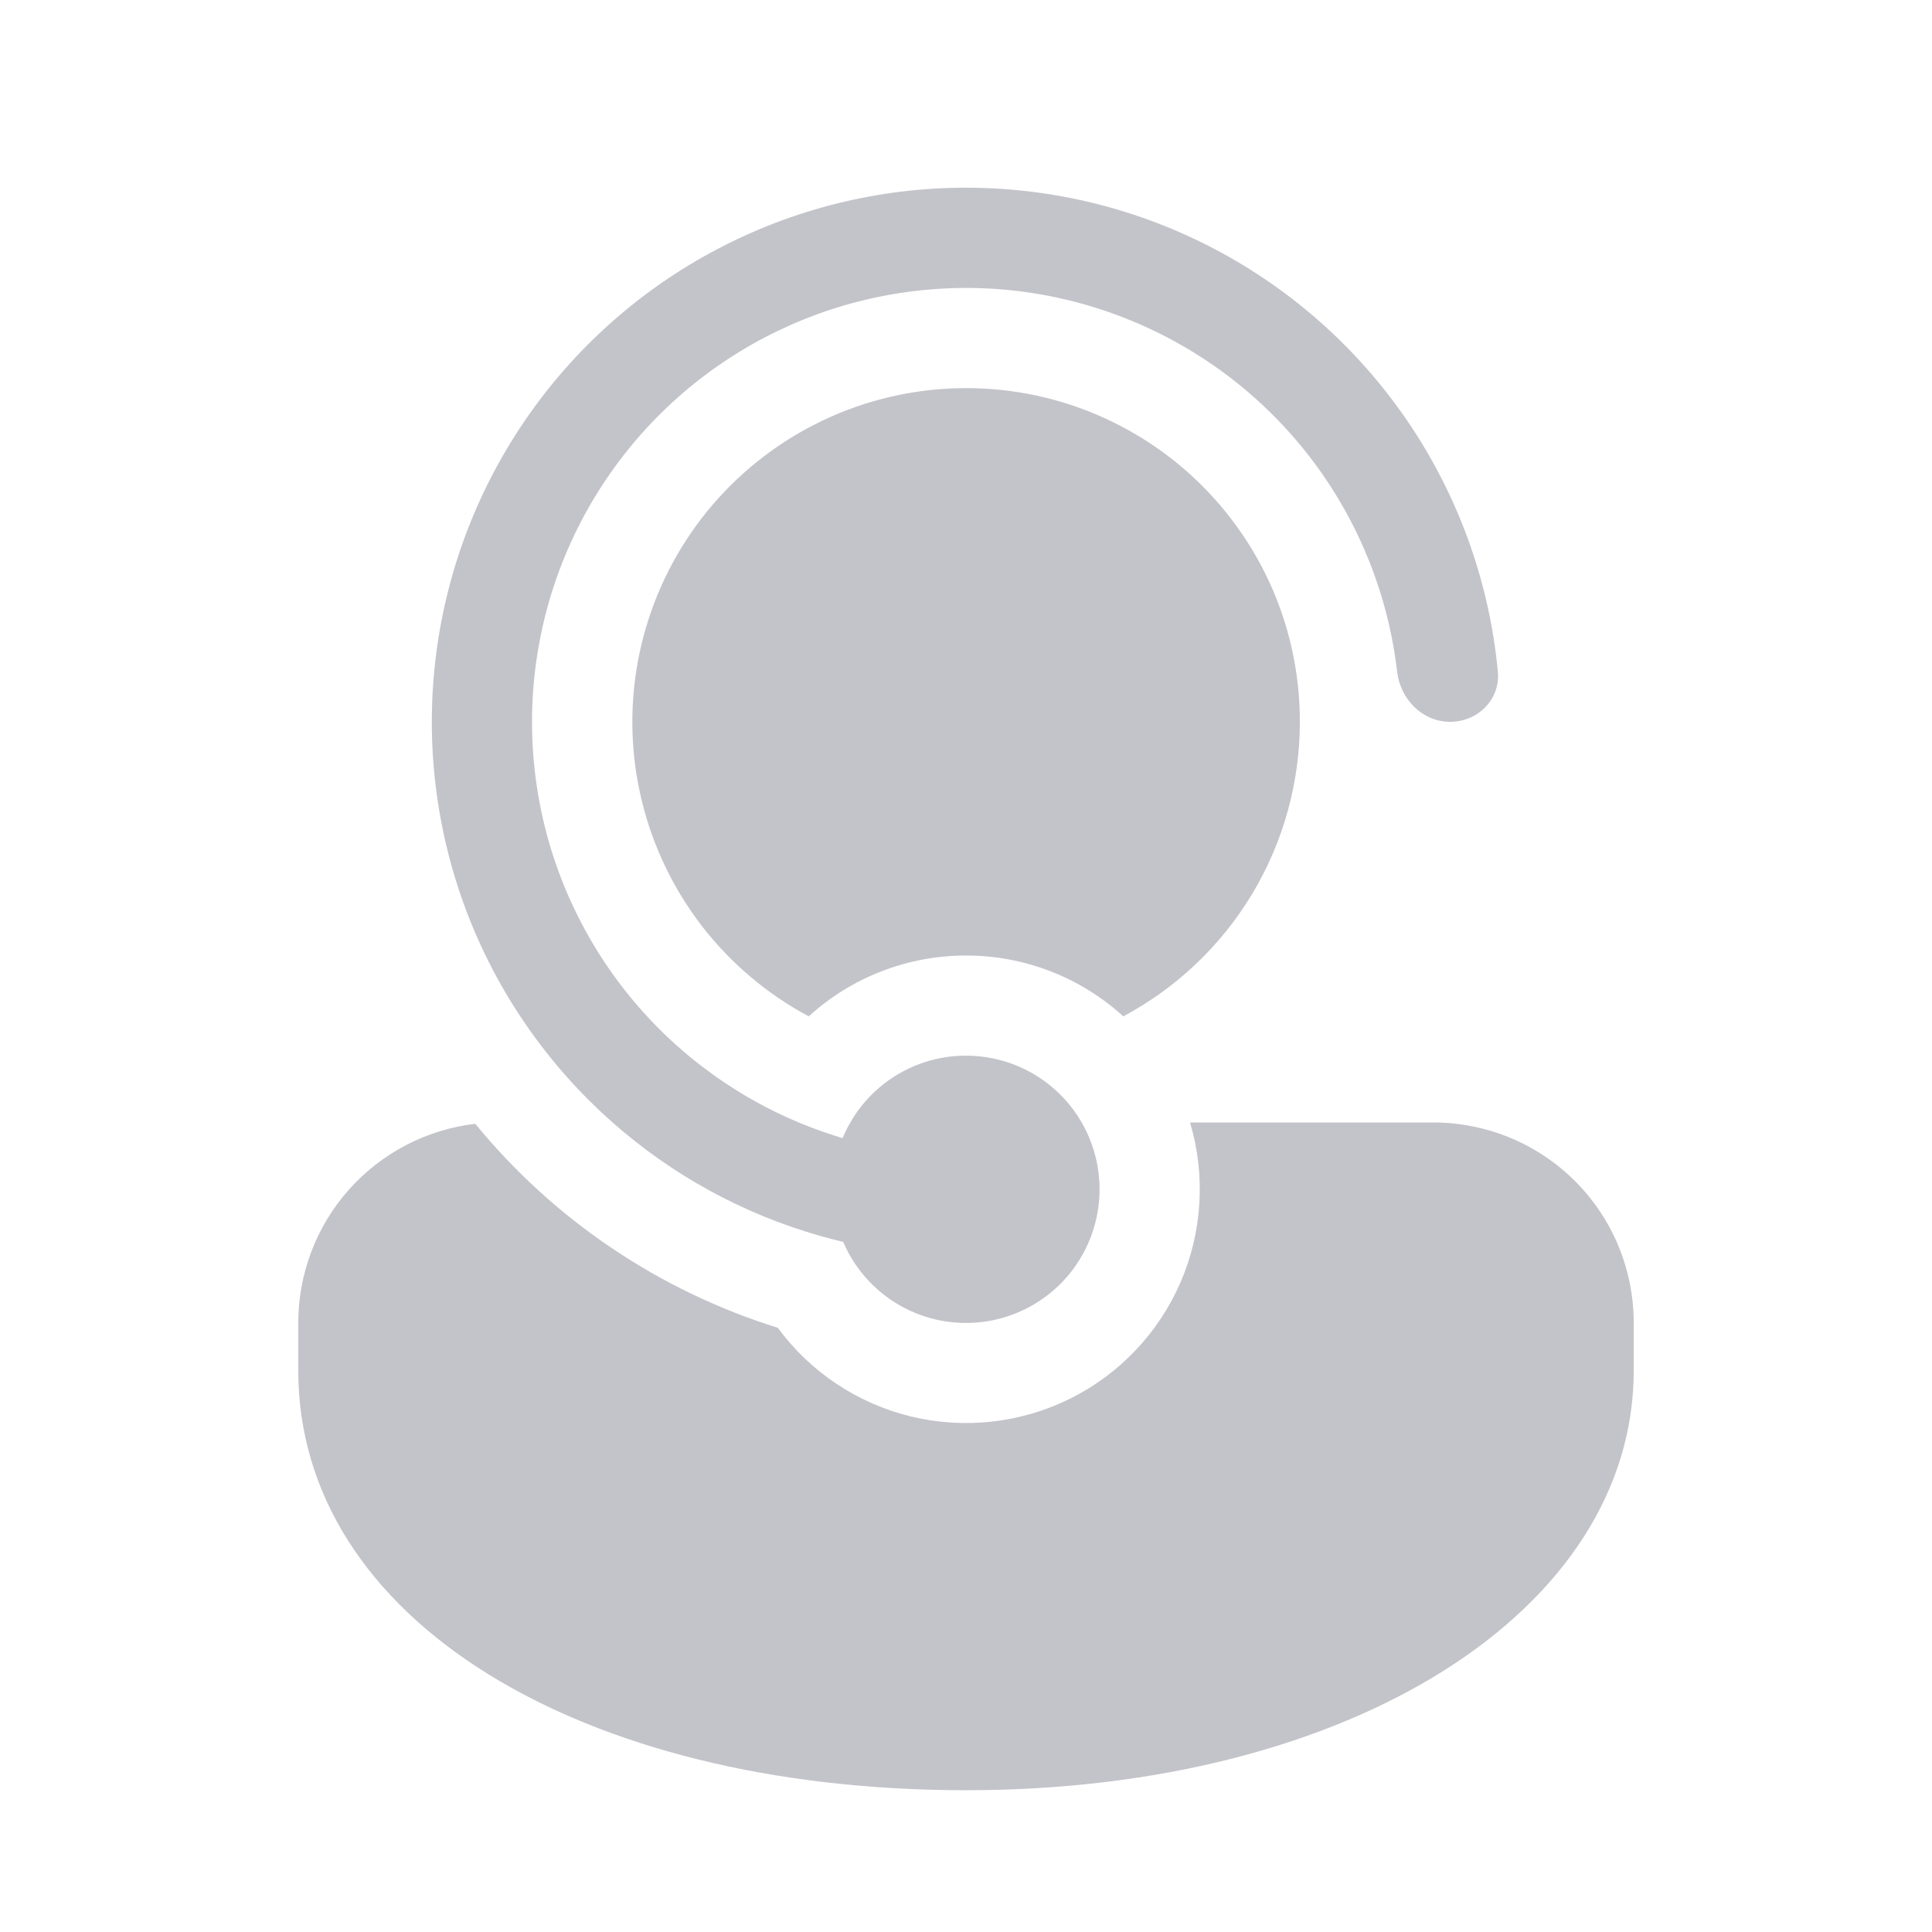 <svg width="31" height="31" viewBox="0 0 31 31" fill="none" xmlns="http://www.w3.org/2000/svg">
<path d="M13.536 19.942L13.53 19.927C13.4 19.896 13.272 19.863 13.144 19.826L13.134 19.823C11.912 19.472 10.783 18.853 9.83 18.011C8.782 17.086 7.975 15.919 7.481 14.611C6.988 13.303 6.821 11.893 6.997 10.506C7.172 9.119 7.685 7.796 8.489 6.652C9.293 5.509 10.365 4.579 11.611 3.945C12.857 3.31 14.239 2.99 15.637 3.013C17.035 3.035 18.407 3.399 19.632 4.073C20.857 4.747 21.898 5.71 22.666 6.879C23.433 8.048 23.903 9.387 24.034 10.779C24.076 11.221 23.713 11.582 23.268 11.582C22.824 11.582 22.47 11.221 22.418 10.78C22.277 9.562 21.816 8.403 21.083 7.42C20.35 6.437 19.37 5.666 18.243 5.183C17.116 4.7 15.882 4.523 14.664 4.671C13.447 4.818 12.29 5.284 11.311 6.021C10.331 6.759 9.564 7.742 9.086 8.871C8.609 10.001 8.438 11.236 8.591 12.453C8.743 13.669 9.215 14.824 9.957 15.8C10.699 16.776 11.686 17.538 12.817 18.011L12.86 18.029C13.074 18.117 13.295 18.194 13.52 18.262C13.71 17.803 14.052 17.425 14.49 17.191C14.927 16.957 15.432 16.883 15.918 16.98C16.405 17.076 16.843 17.339 17.157 17.722C17.471 18.106 17.643 18.587 17.643 19.082C17.643 19.575 17.474 20.052 17.164 20.435C16.854 20.817 16.421 21.081 15.939 21.182C15.457 21.283 14.955 21.215 14.517 20.989C14.08 20.763 13.733 20.393 13.536 19.942ZM12.48 21.305C10.577 20.712 8.889 19.574 7.626 18.032C6.844 18.124 6.122 18.5 5.599 19.088C5.075 19.677 4.786 20.438 4.786 21.225V21.991C4.786 25.975 9.296 28.725 15.5 28.725C21.704 28.725 26.214 25.824 26.214 21.991V21.225C26.214 20.373 25.876 19.555 25.273 18.952C24.67 18.35 23.852 18.011 23 18.011H19.095C19.347 18.857 19.293 19.766 18.942 20.576C18.59 21.387 17.964 22.047 17.173 22.441C16.382 22.834 15.478 22.936 14.619 22.729C13.761 22.521 13.003 22.016 12.48 21.305ZM20.857 11.582C20.857 9.962 20.139 8.511 19.003 7.528C18.432 7.036 17.764 6.67 17.043 6.453C16.321 6.237 15.562 6.175 14.815 6.272C14.068 6.368 13.35 6.622 12.707 7.015C12.065 7.408 11.512 7.932 11.086 8.553C10.66 9.174 10.37 9.878 10.234 10.619C10.098 11.36 10.12 12.121 10.299 12.853C10.477 13.585 10.808 14.271 11.269 14.867C11.731 15.462 12.313 15.953 12.977 16.308C13.666 15.679 14.567 15.331 15.5 15.332C16.434 15.331 17.334 15.679 18.024 16.308C18.88 15.851 19.596 15.17 20.095 14.338C20.594 13.505 20.857 12.553 20.857 11.582Z" fill="#C3C3CA"/>
</svg>
